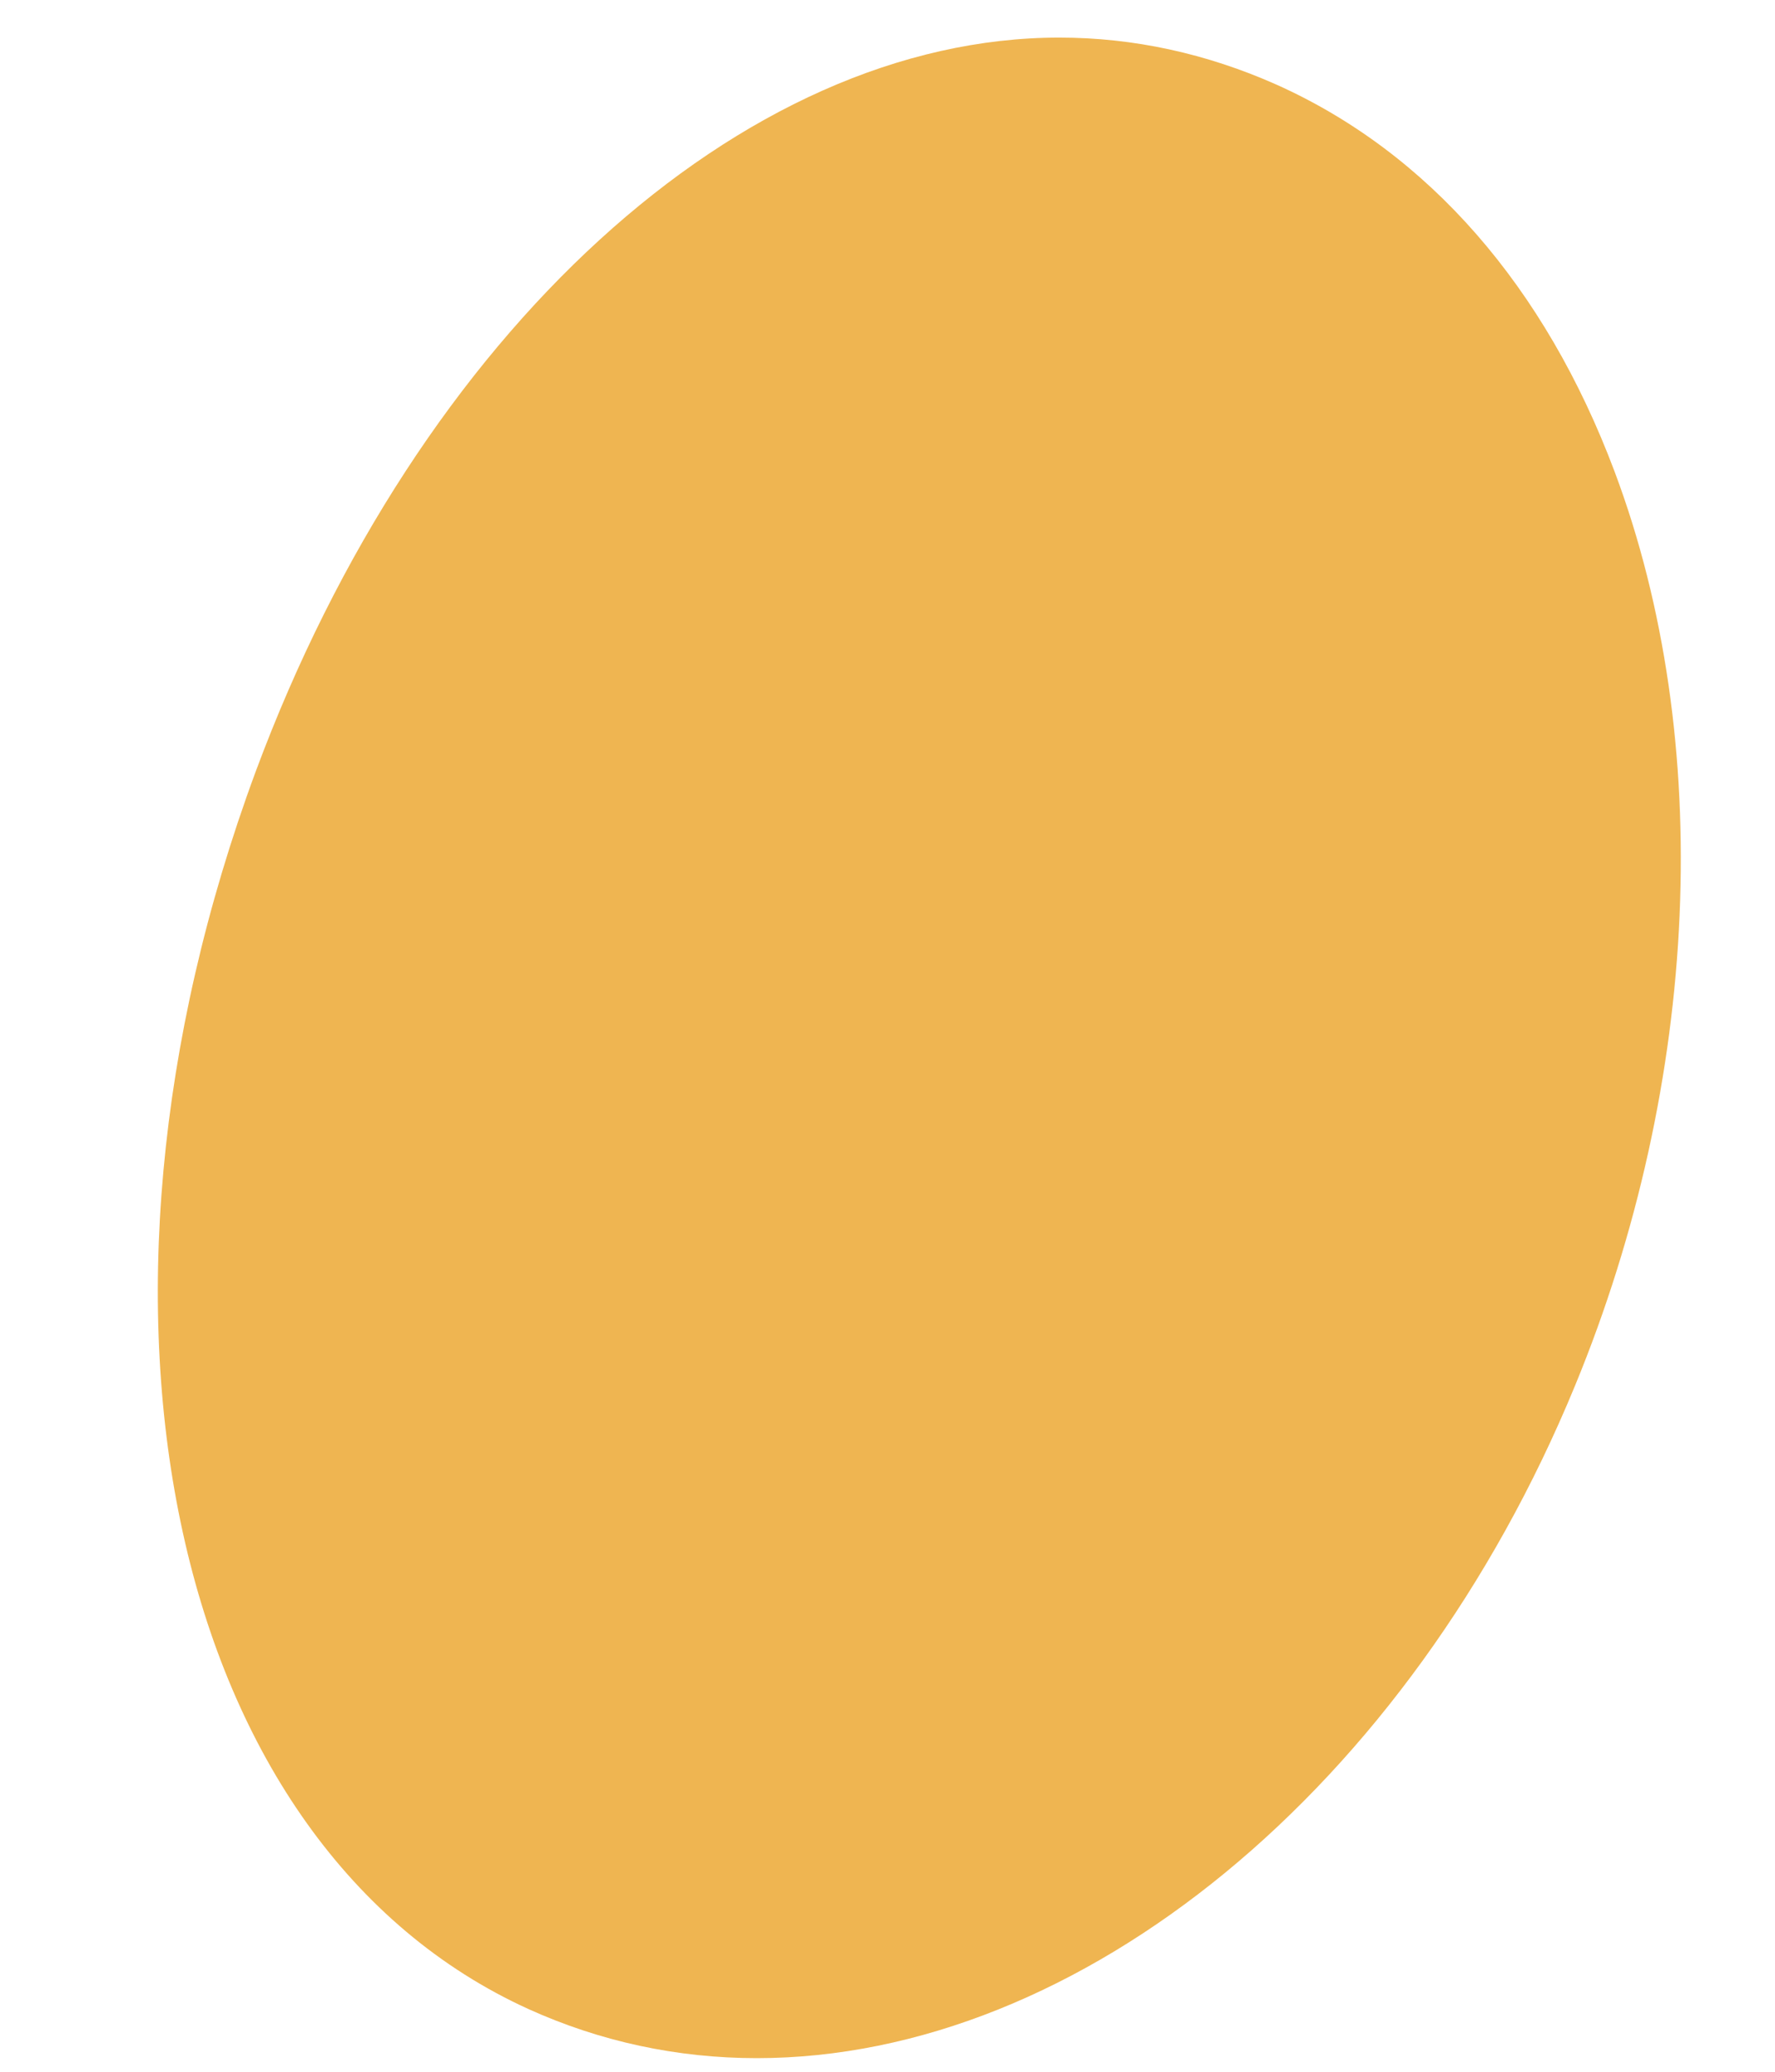 <?xml version="1.0" encoding="UTF-8" standalone="no"?><svg width='6' height='7' viewBox='0 0 6 7' fill='none' xmlns='http://www.w3.org/2000/svg'>
<path d='M5.458 1.594C5.223 0.968 4.828 0.516 4.315 0.286C4.079 0.181 3.832 0.127 3.581 0.127C2.507 0.127 1.416 1.123 0.865 2.605C0.185 4.441 0.58 6.239 1.786 6.788C2.029 6.898 2.289 6.954 2.558 6.954C3.652 6.954 4.764 6.041 5.324 4.682C5.748 3.654 5.798 2.5 5.458 1.594Z' fill='#EFB551'/>
</svg>
